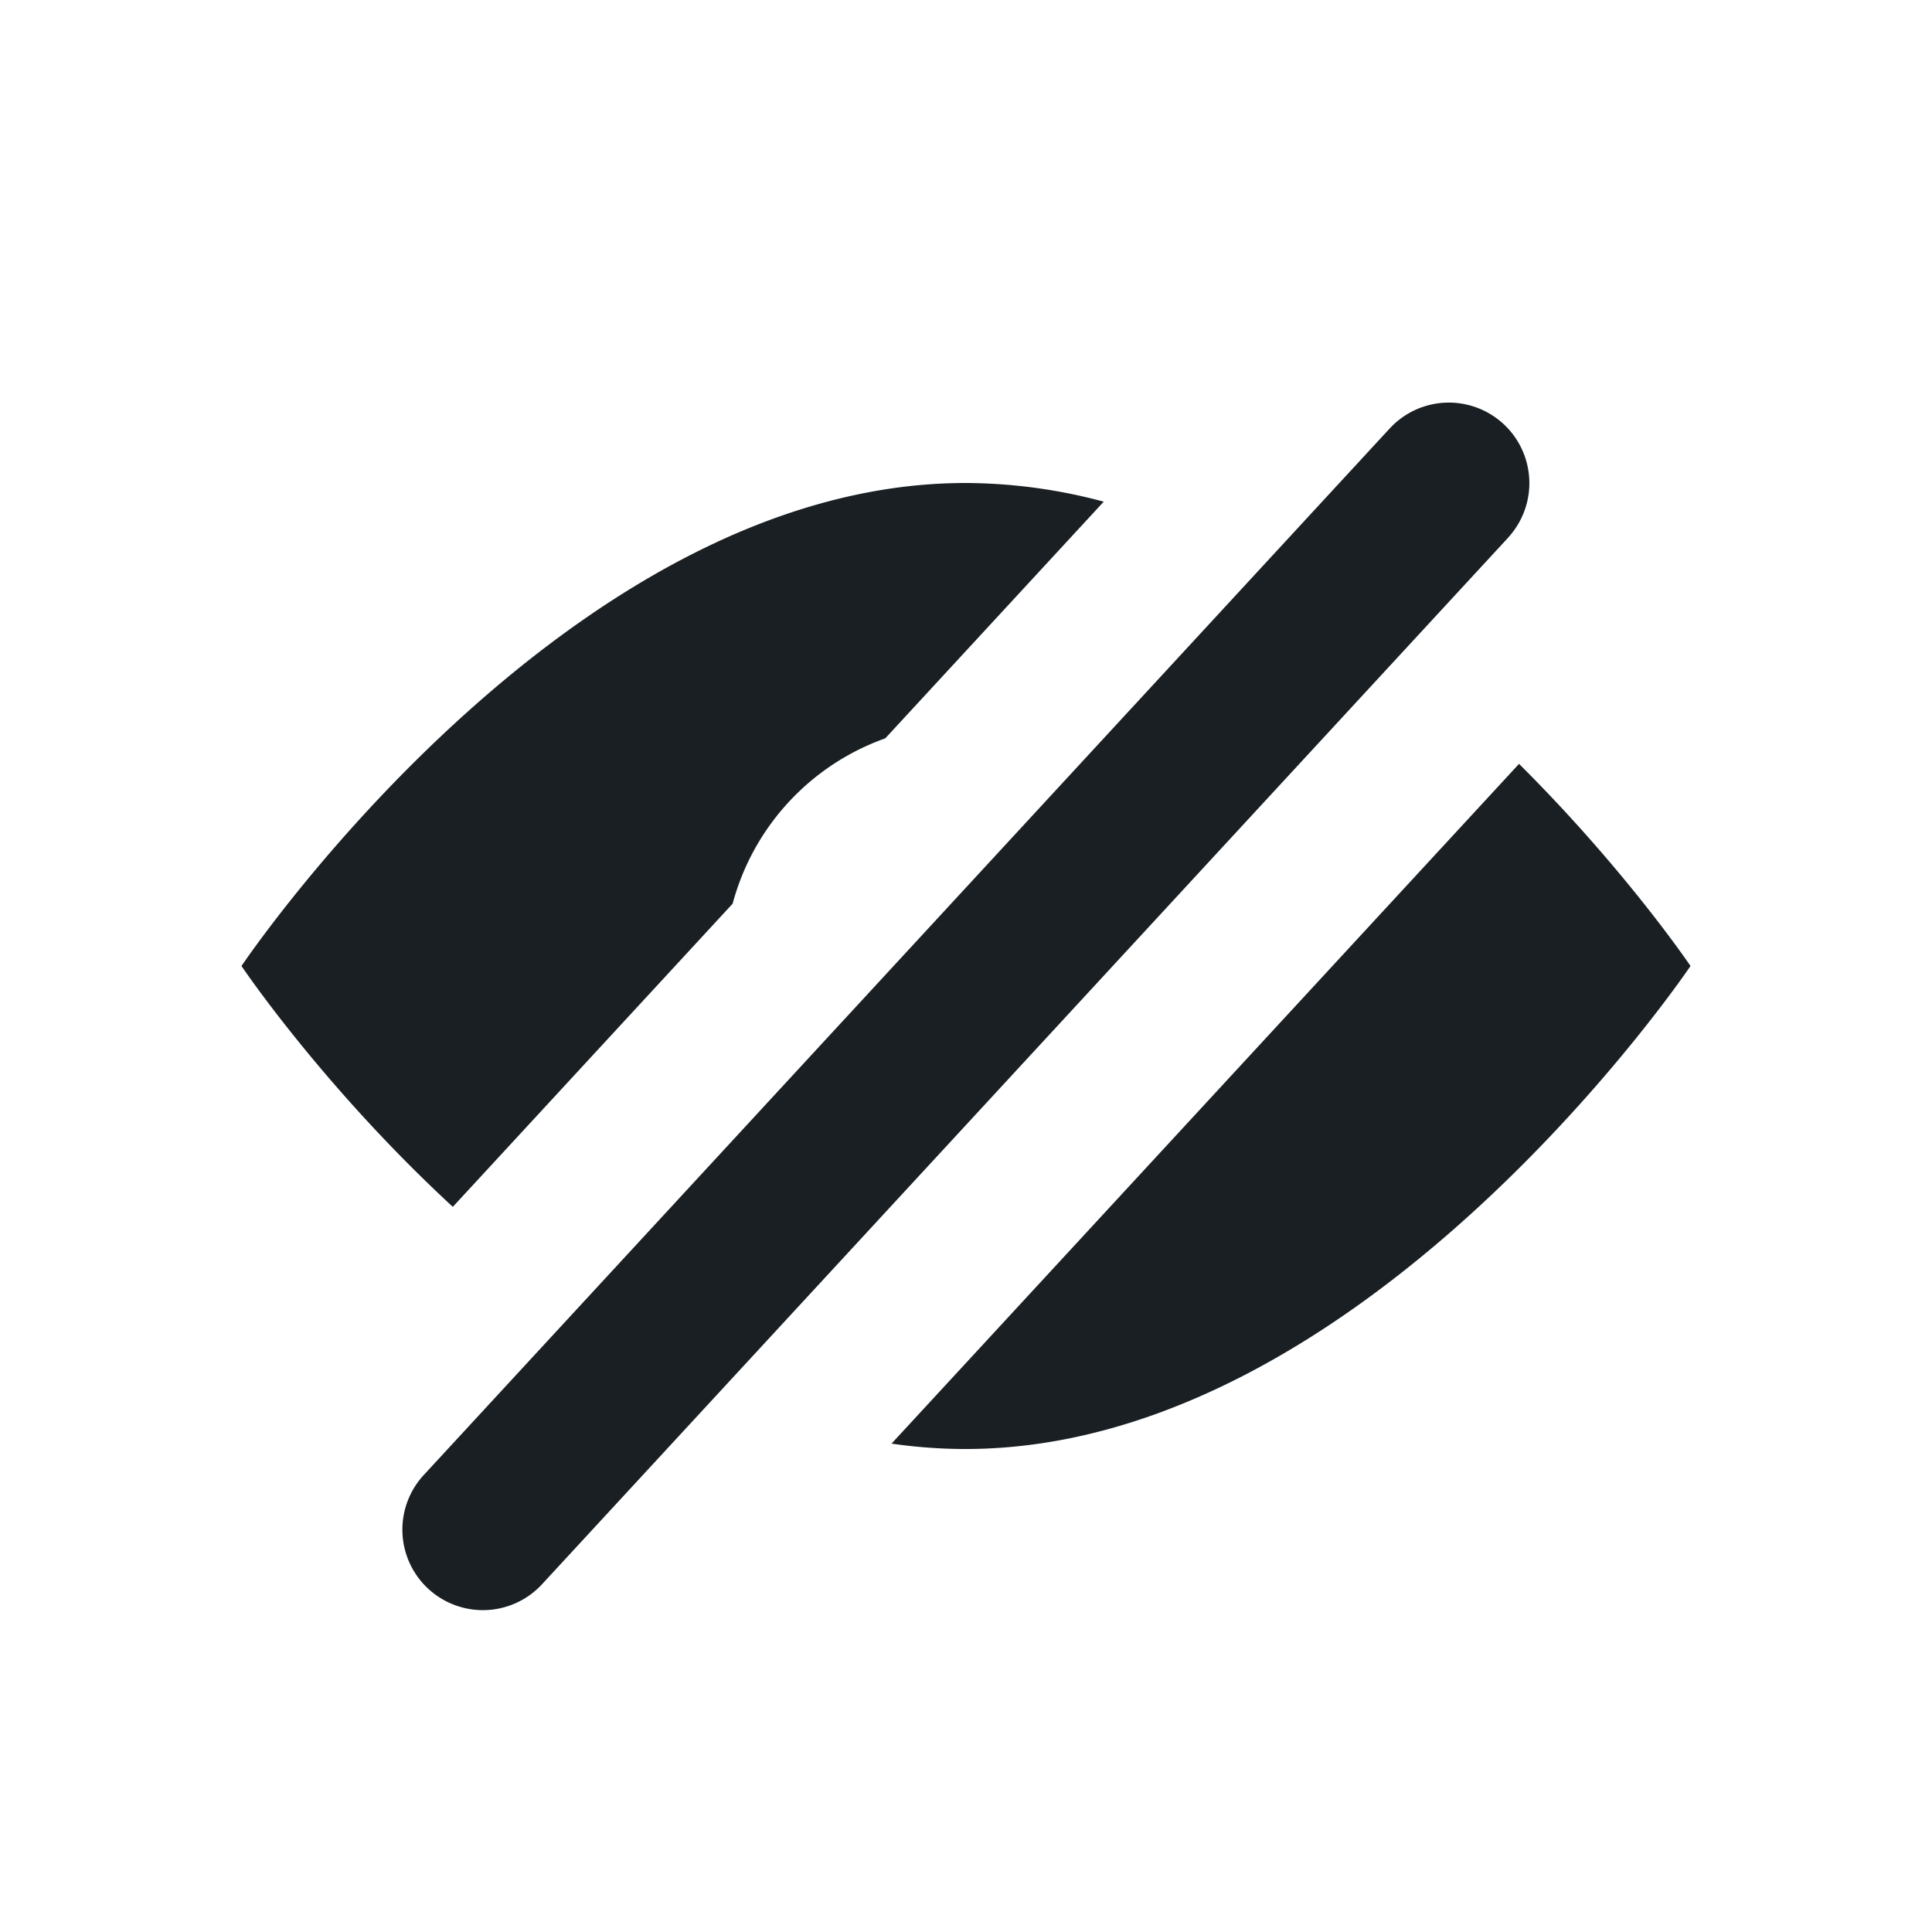 <svg width="24" height="24" viewBox="0 0 24 24" fill="none" xmlns="http://www.w3.org/2000/svg">
    <path d="M18.733 6.68a1 1 0 1 0-1.47-1.357L5.267 18.32a1 1 0 1 0 1.471 1.355L18.733 6.681zM11.994 6a6.67 6.67 0 0 1 1.717.232l-2.714 2.94a3.007 3.007 0 0 0-1.896 2.054l-3.476 3.766C4.003 13.494 3 12 3 12s4.027-6 8.994-6zM18.87 9.489l-7.795 8.444c.302.044.609.067.918.067C16.962 18 21 12 21 12s-.802-1.19-2.13-2.511z" fill="#191F23"/>
</svg>
